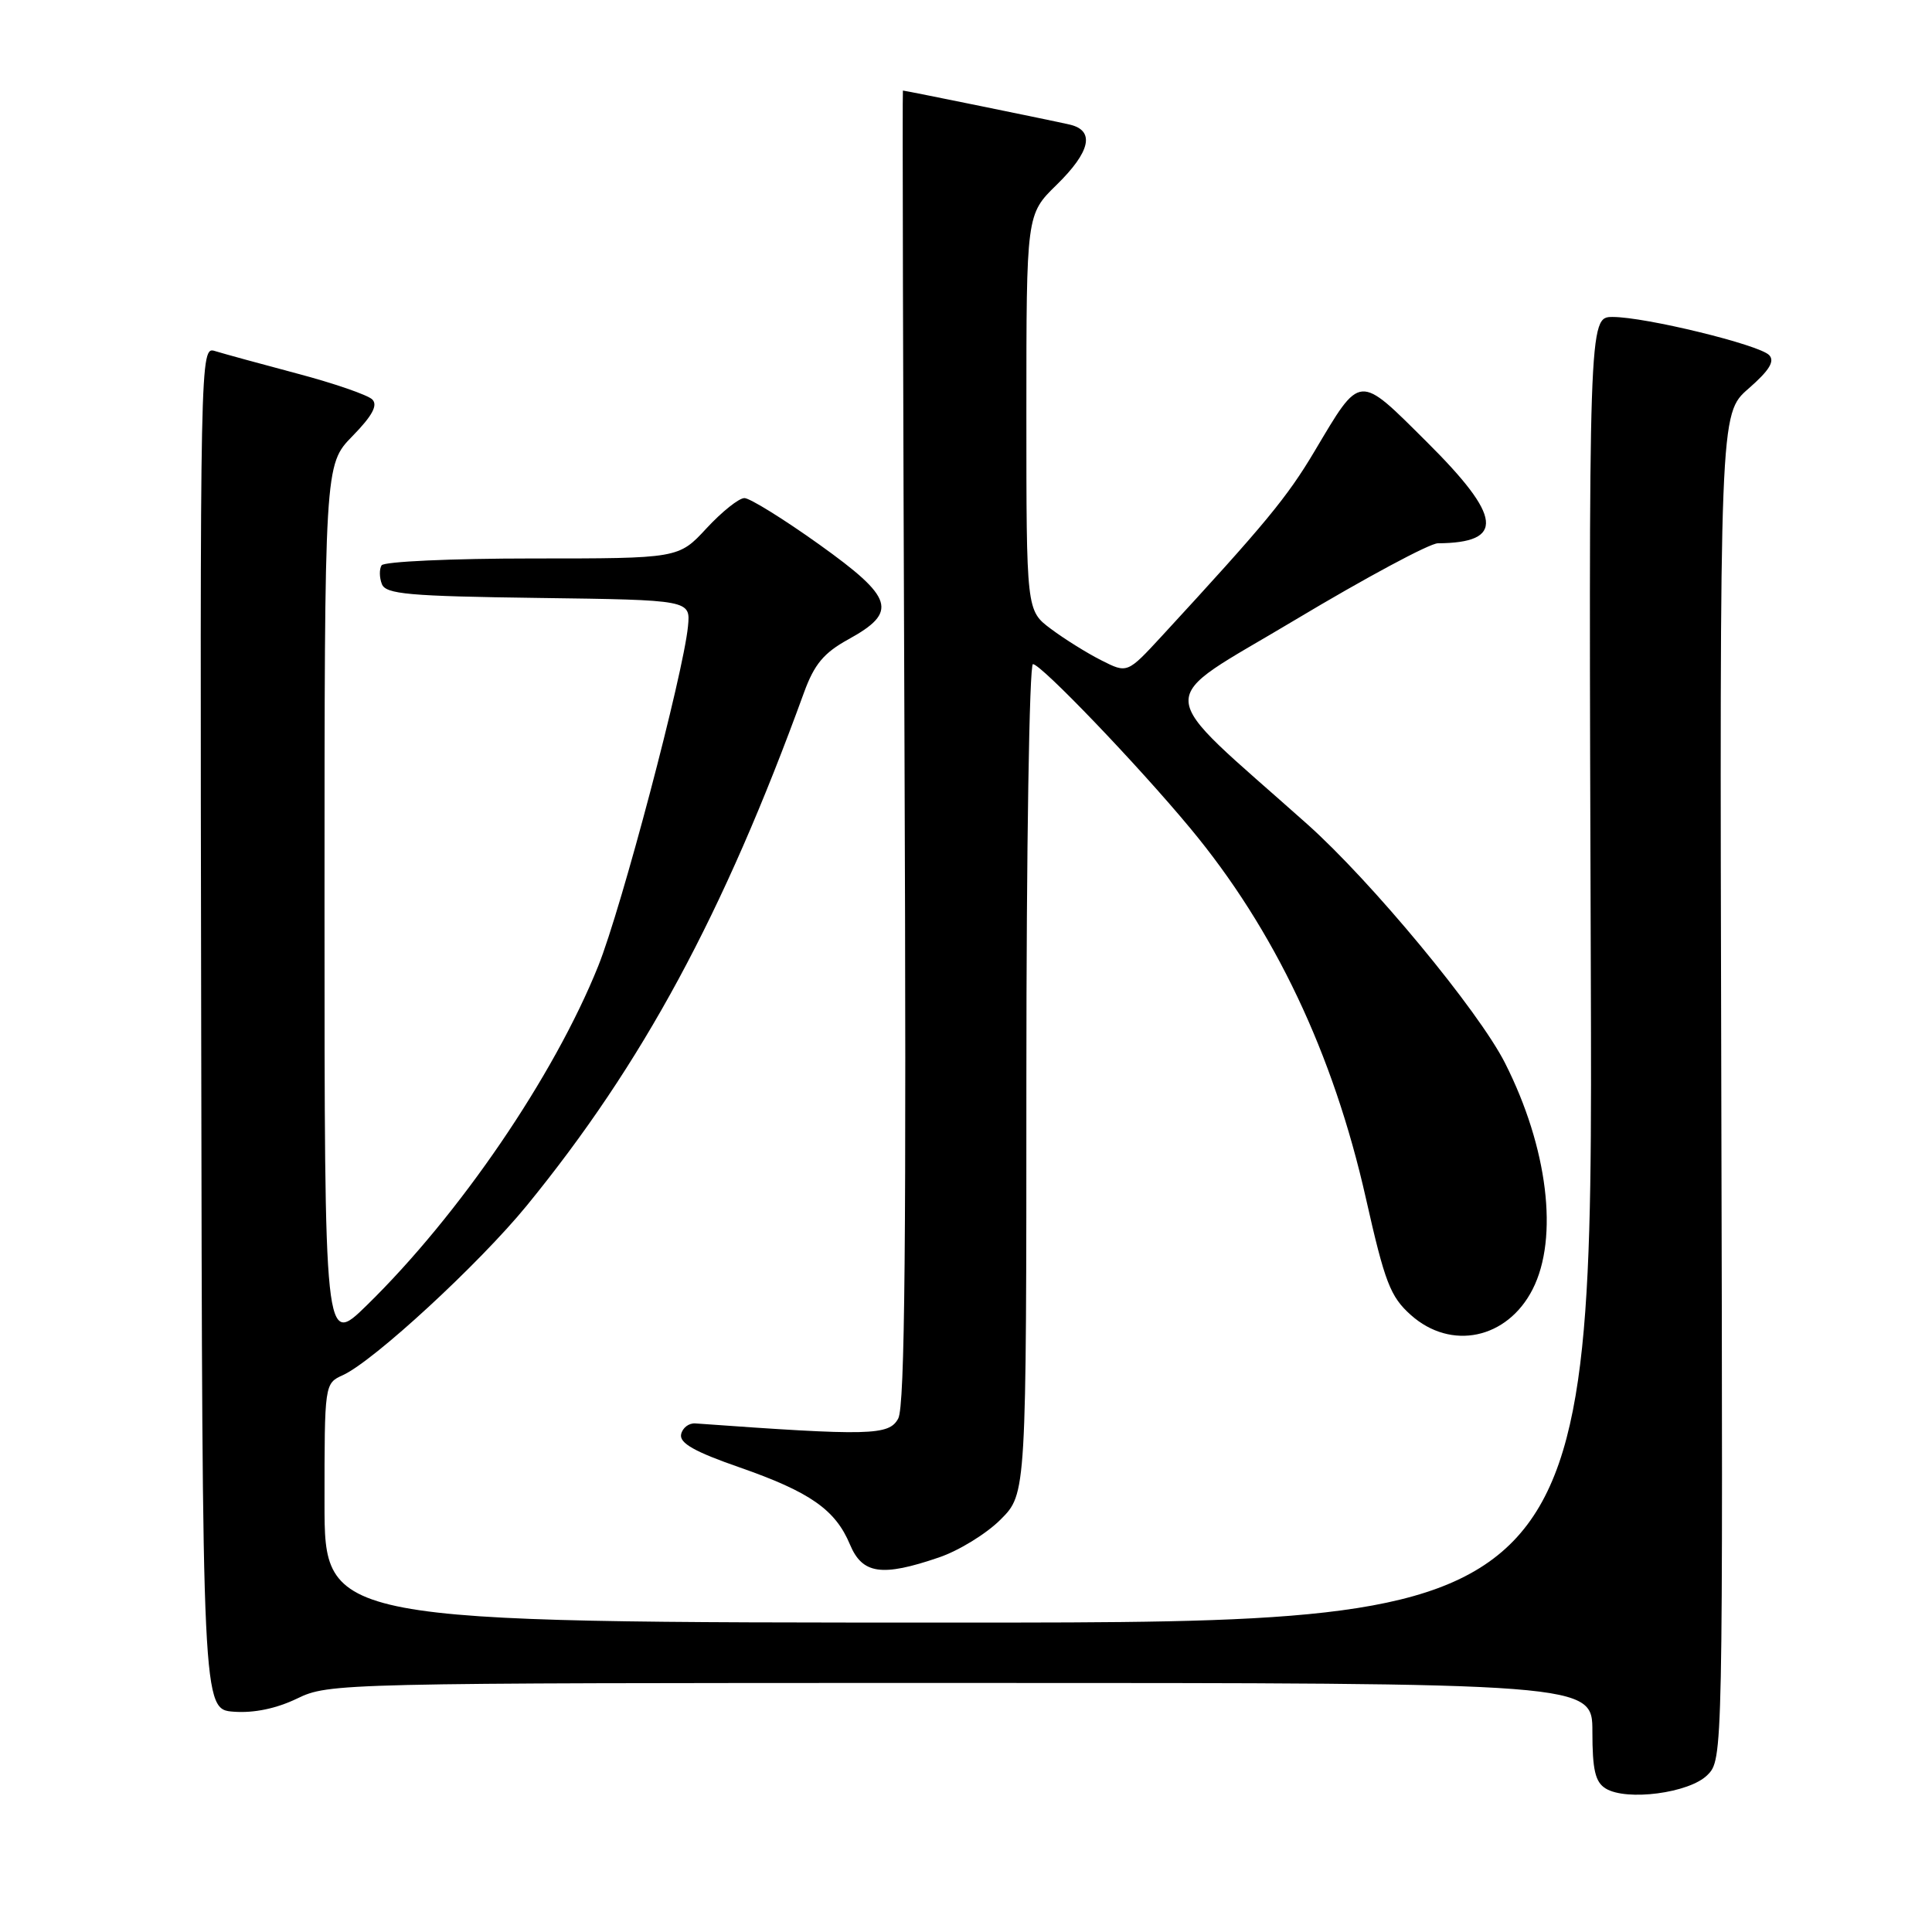 <?xml version="1.0" encoding="UTF-8" standalone="no"?>
<!DOCTYPE svg PUBLIC "-//W3C//DTD SVG 1.1//EN" "http://www.w3.org/Graphics/SVG/1.1/DTD/svg11.dtd" >
<svg xmlns="http://www.w3.org/2000/svg" xmlns:xlink="http://www.w3.org/1999/xlink" version="1.1" viewBox="0 0 256 256">
 <g >
 <path fill="currentColor"
d=" M 226.23 235.21 C 228.30 233.15 228.30 232.92 228.08 143.99 C 227.86 54.83 227.86 54.83 231.68 51.50 C 234.45 49.08 235.20 47.86 234.42 47.05 C 233.07 45.67 218.03 42.00 213.69 42.00 C 210.50 42.00 210.50 42.00 210.79 128.50 C 211.07 215.00 211.07 215.00 127.04 215.00 C 43.00 215.00 43.00 215.00 43.00 199.16 C 43.00 183.35 43.00 183.32 45.44 182.21 C 49.51 180.36 63.50 167.45 69.79 159.76 C 85.15 140.95 95.85 121.16 106.54 91.75 C 107.90 88.02 109.16 86.51 112.39 84.73 C 119.03 81.08 118.47 79.24 108.53 72.13 C 103.81 68.76 99.36 66.00 98.64 66.00 C 97.91 66.00 95.66 67.80 93.62 70.00 C 89.92 74.00 89.92 74.00 70.52 74.00 C 59.85 74.00 50.87 74.41 50.56 74.91 C 50.25 75.41 50.26 76.53 50.60 77.39 C 51.11 78.73 54.13 79.00 71.35 79.23 C 91.50 79.50 91.50 79.50 91.16 83.00 C 90.54 89.32 82.35 120.34 79.27 128.00 C 73.41 142.59 60.88 160.96 48.59 172.97 C 43.00 178.43 43.00 178.43 43.00 120.01 C 43.00 61.58 43.00 61.58 46.70 57.79 C 49.34 55.09 50.09 53.69 49.33 52.93 C 48.74 52.34 44.26 50.79 39.38 49.50 C 34.49 48.20 29.60 46.86 28.50 46.52 C 26.51 45.90 26.50 46.32 26.66 136.20 C 26.81 226.50 26.81 226.50 30.97 226.81 C 33.66 227.01 36.62 226.39 39.38 225.06 C 43.57 223.03 44.86 223.00 127.32 223.00 C 211.00 223.00 211.00 223.00 211.00 229.45 C 211.00 234.52 211.38 236.13 212.75 236.98 C 215.52 238.69 223.85 237.59 226.23 235.21 Z  M 124.41 206.37 C 127.04 205.48 130.72 203.22 132.59 201.34 C 136.00 197.93 136.00 197.93 136.00 142.97 C 136.00 112.59 136.39 88.00 136.87 88.00 C 137.94 88.00 150.73 101.33 157.71 109.74 C 168.87 123.16 176.67 139.60 180.99 158.79 C 183.50 169.93 184.22 171.81 186.94 174.24 C 192.27 179.00 199.72 177.43 203.08 170.84 C 206.56 164.02 205.10 152.07 199.42 140.85 C 195.91 133.92 181.70 116.76 173.19 109.18 C 152.44 90.68 152.60 93.53 171.61 82.14 C 180.93 76.56 189.44 71.99 190.52 71.99 C 199.44 71.92 199.06 68.50 189.06 58.56 C 179.91 49.46 180.36 49.42 174.18 59.80 C 170.54 65.92 167.66 69.40 153.94 84.29 C 149.37 89.24 149.37 89.24 145.94 87.50 C 144.05 86.55 141.04 84.67 139.25 83.33 C 136.00 80.90 136.00 80.90 136.00 54.65 C 136.00 28.41 136.00 28.41 140.00 24.50 C 144.50 20.10 145.12 17.30 141.75 16.51 C 139.66 16.02 119.95 12.00 119.64 12.00 C 119.56 12.00 119.66 51.10 119.85 98.88 C 120.11 164.25 119.91 186.31 119.02 187.96 C 117.81 190.22 115.30 190.28 92.13 188.61 C 91.27 188.55 90.43 189.20 90.25 190.06 C 90.01 191.22 92.05 192.37 97.98 194.43 C 107.33 197.69 110.70 200.04 112.63 204.67 C 114.27 208.58 116.84 208.96 124.41 206.37 Z "/>
</g>
</svg>